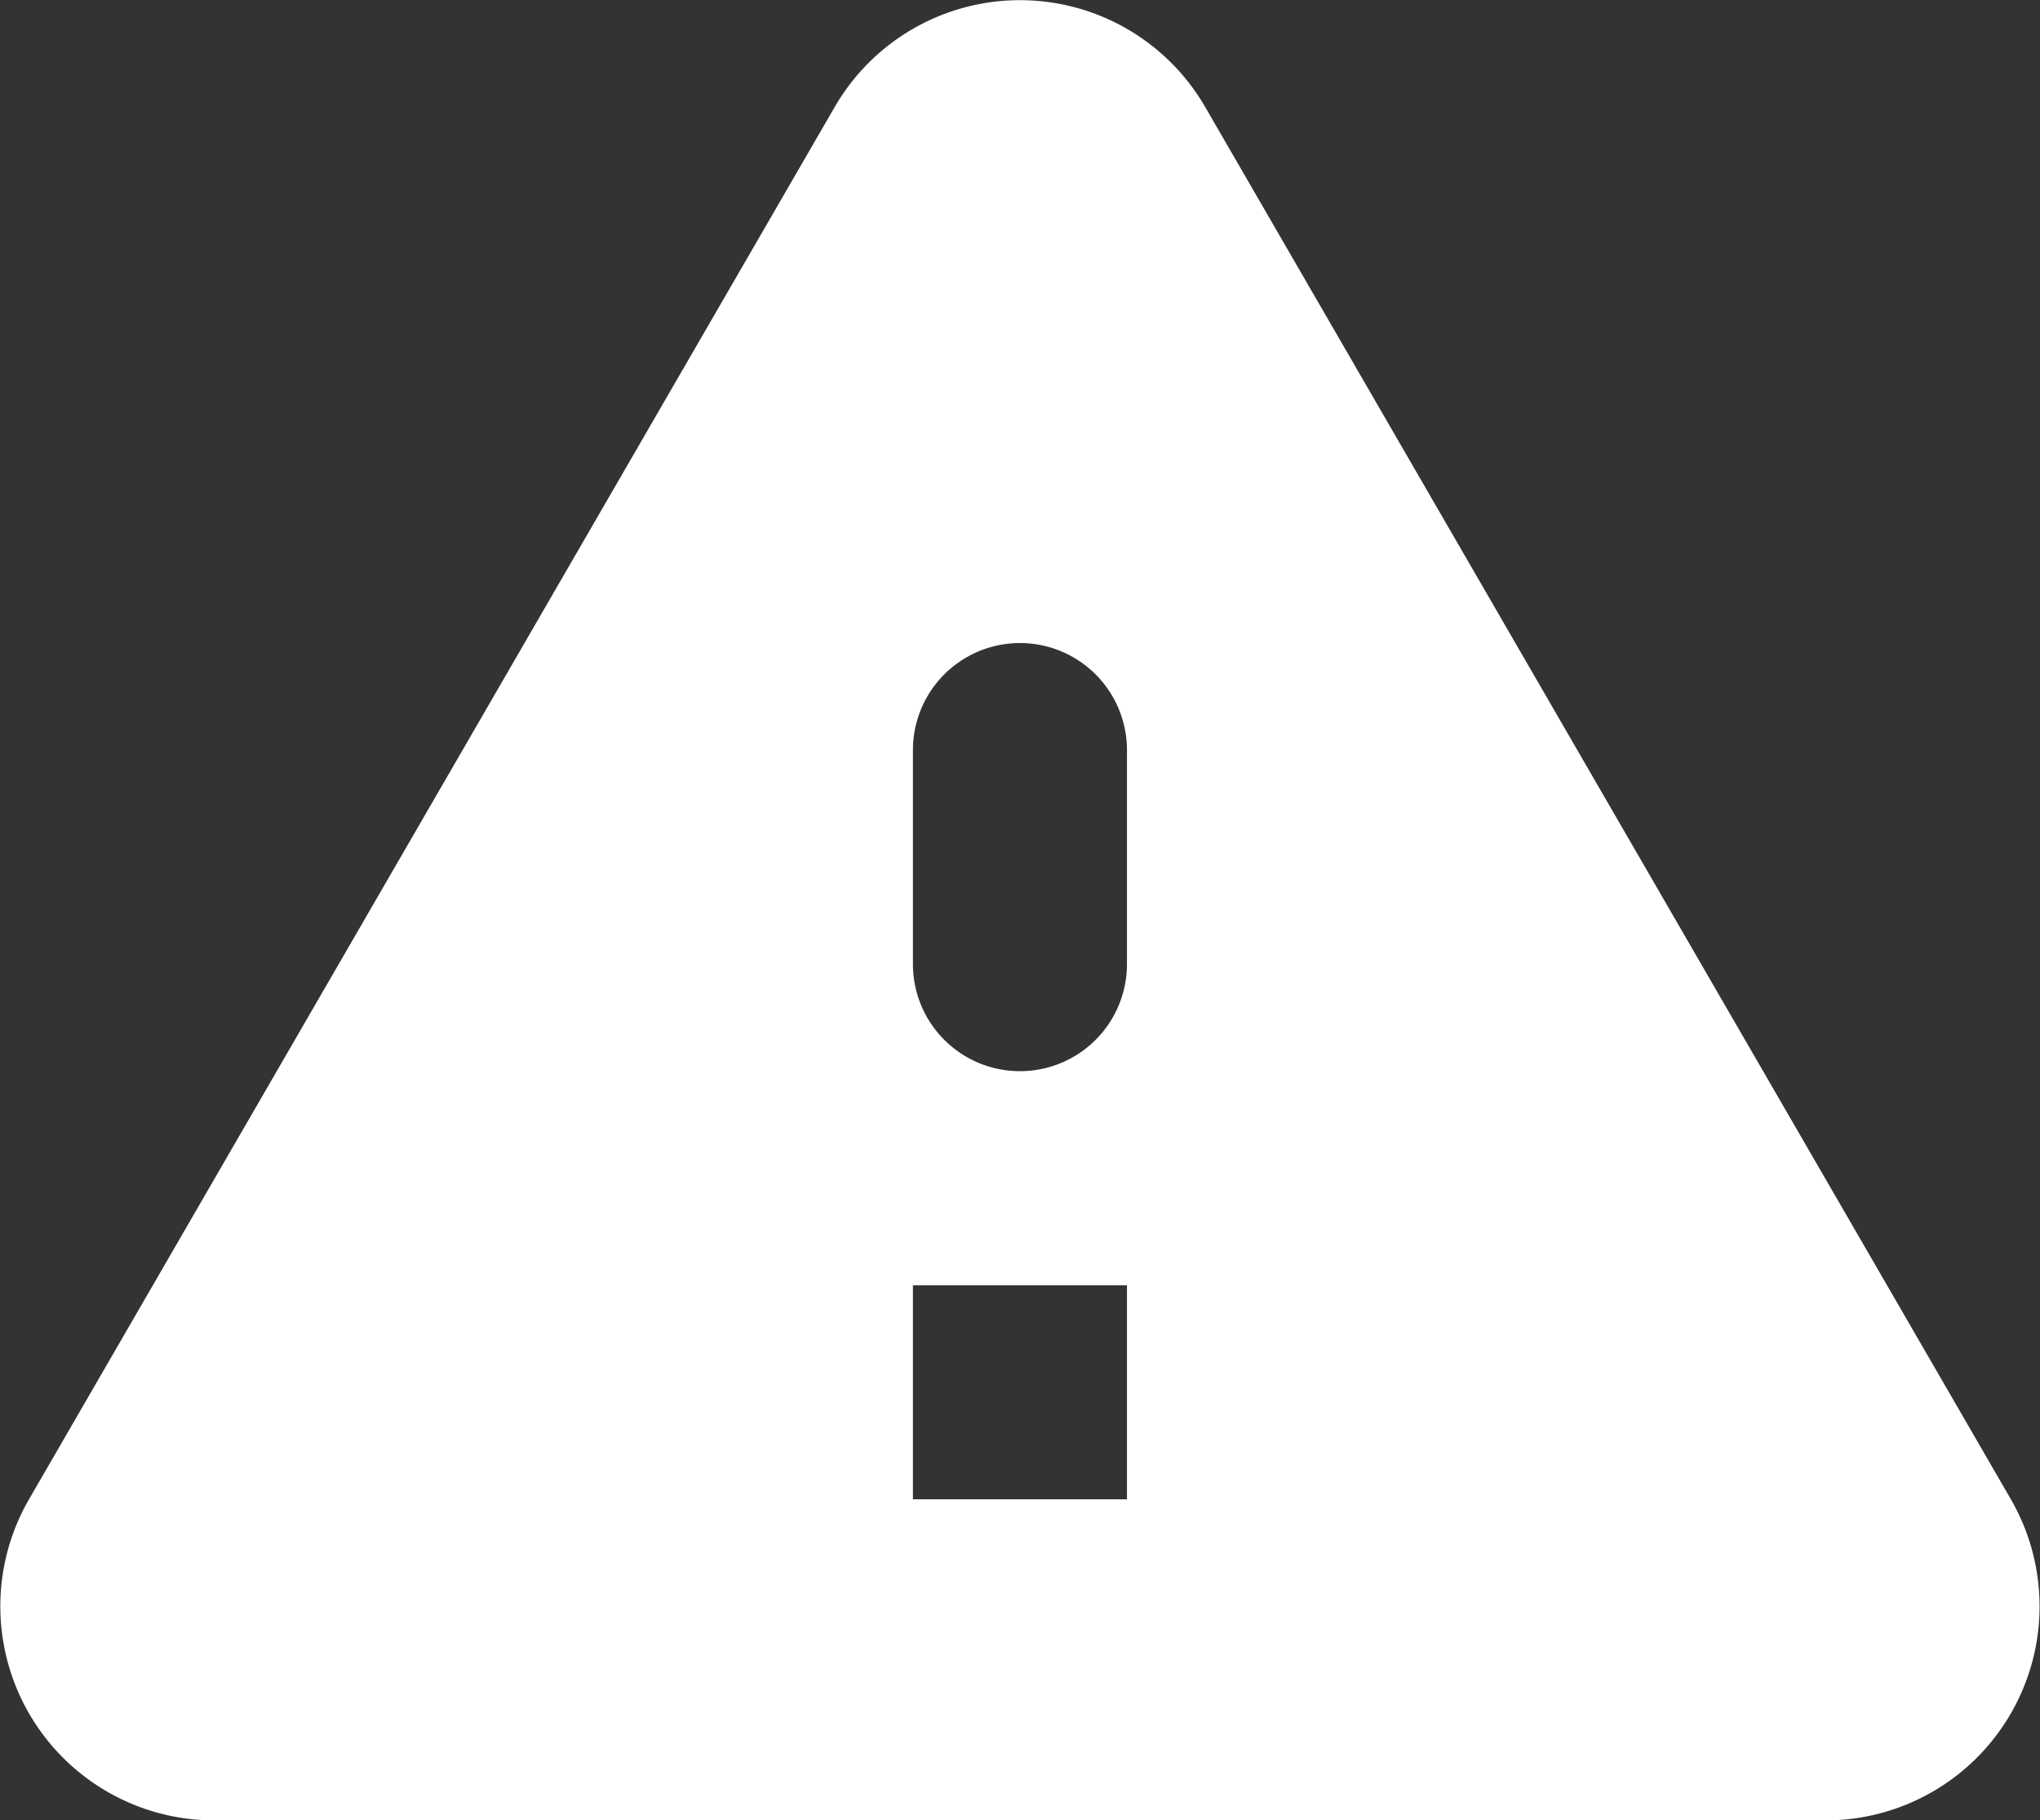 <svg xmlns="http://www.w3.org/2000/svg" width="19.063" height="17.007" viewBox="0 0 19.063 17.007"><rect x="0" y="0" width="19.063" height="17.007" fill="#333333" stroke="none"/><defs><style>.a{fill:#fff;}</style></defs><path class="a" d="M4.47,21H19.53a2,2,0,0,0,1.73-3L13.73,4.99a2,2,0,0,0-3.46,0L2.74,18a2,2,0,0,0,1.73,3ZM12,14a1,1,0,0,1-1-1V11a1,1,0,0,1,2,0v2A1,1,0,0,1,12,14Zm1,4H11V16h2Z" transform="translate(-2.469 -3.992)"/></svg>